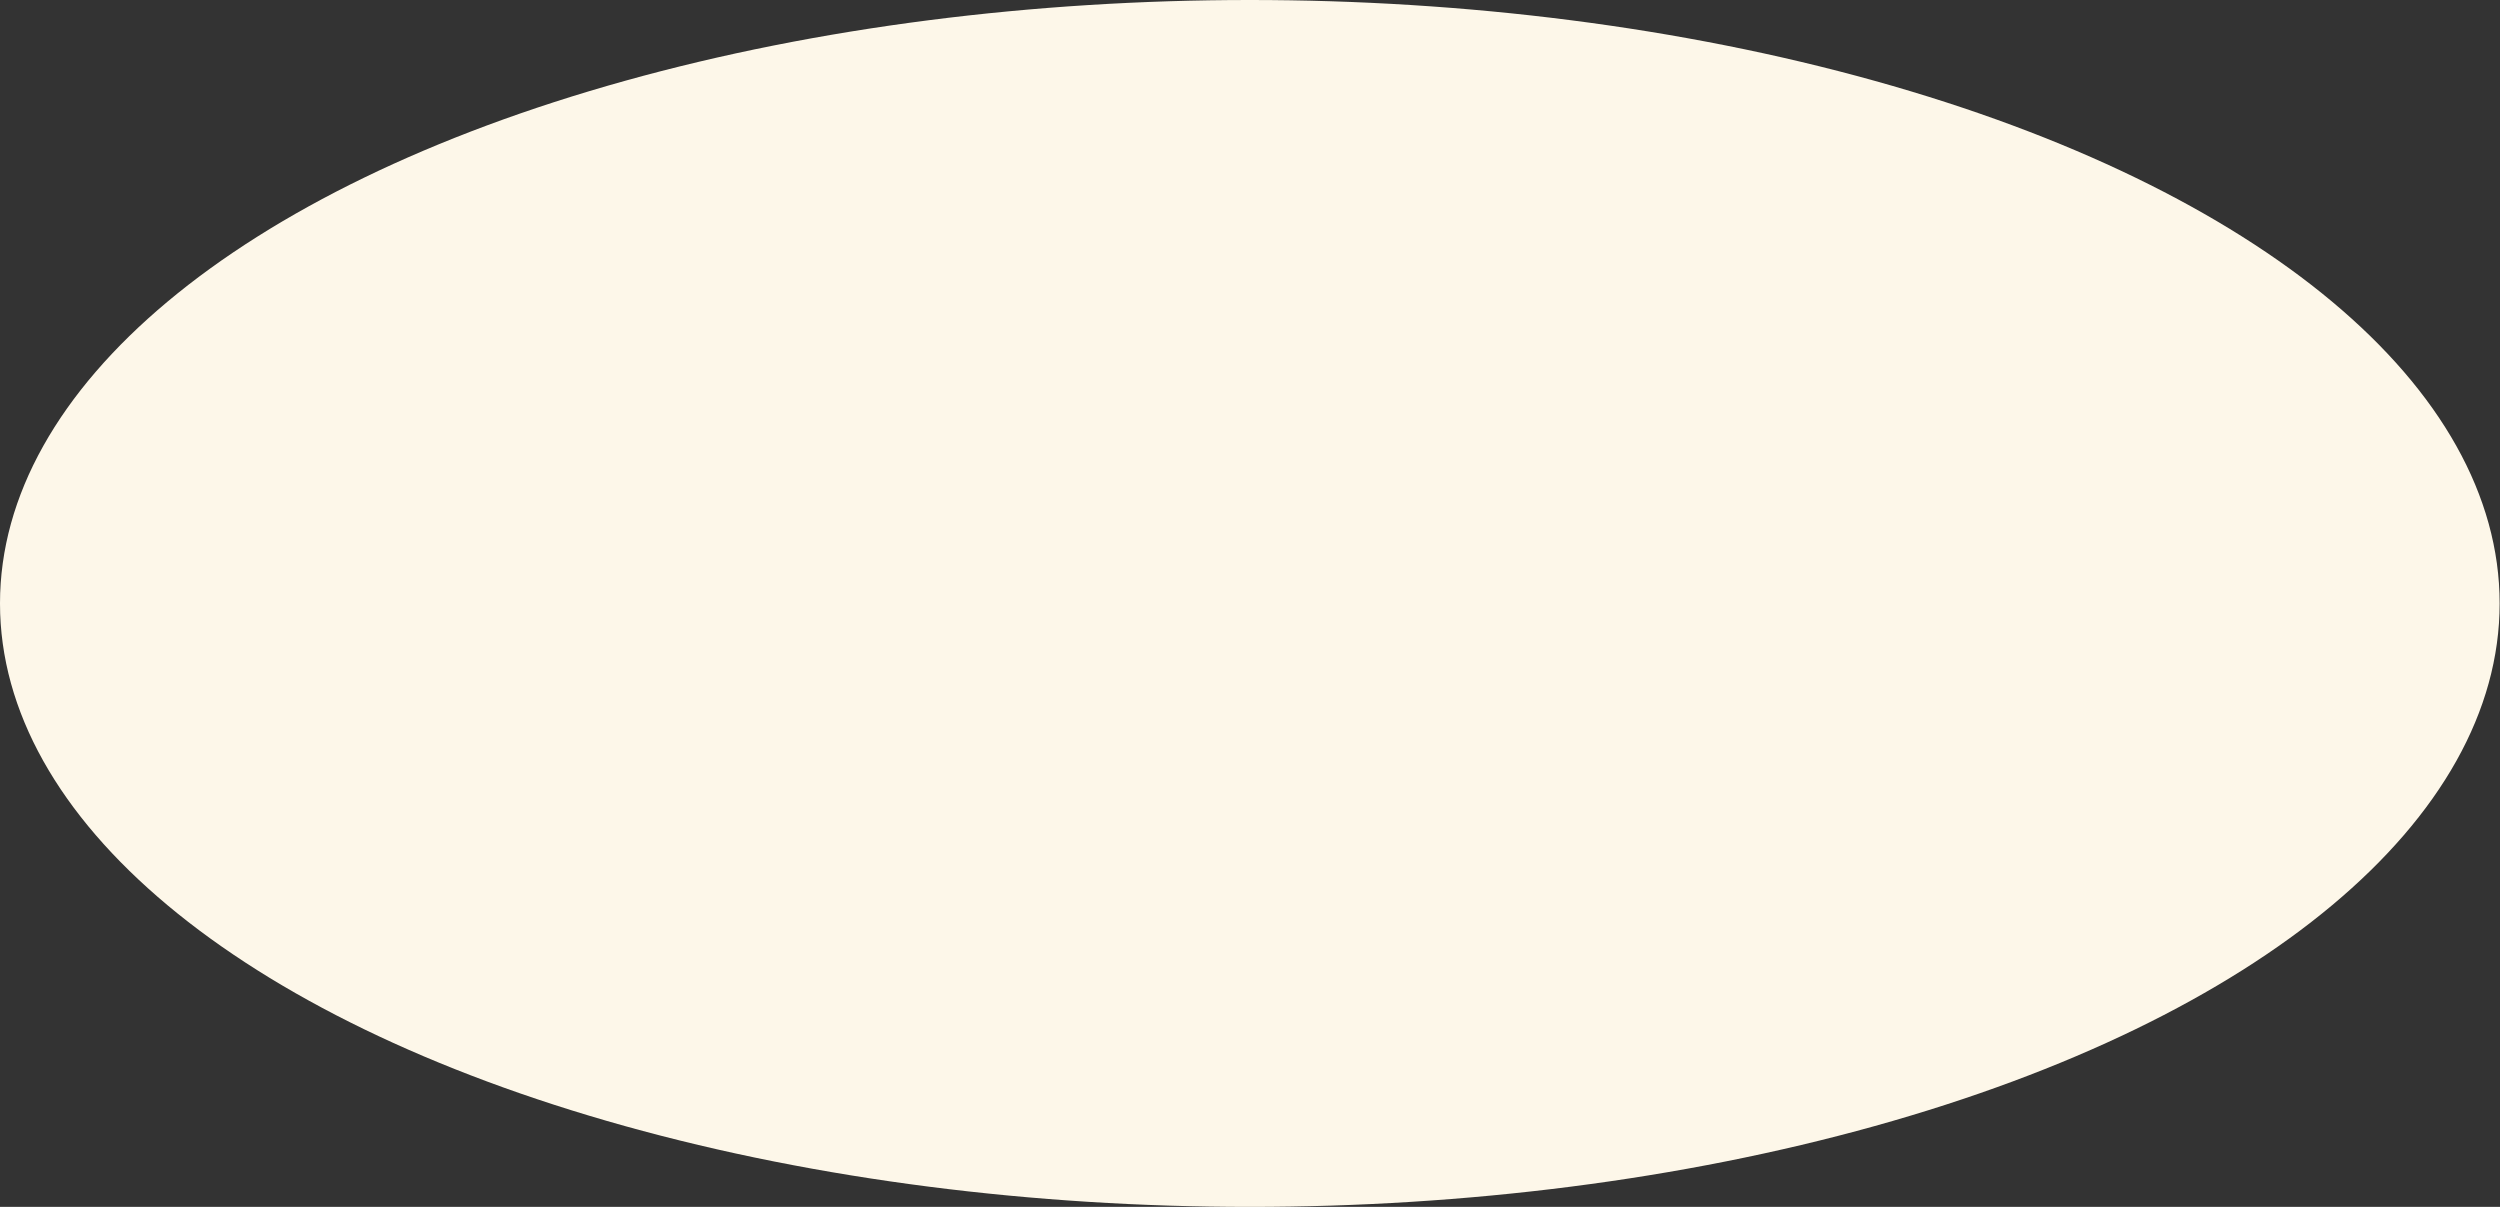<svg xmlns="http://www.w3.org/2000/svg" viewBox="0 0 681.5 329"><rect x="0" y="0" width="681.5" height="329" fill="#333333" stroke="none"/><defs><style>.cls-1{fill:#fdf7e9;}</style></defs><g id="Layer_2" data-name="Layer 2"><g id="Layer_1-2" data-name="Layer 1"><ellipse class="cls-1" cx="340.7" cy="164.5" rx="340.7" ry="164.5"/></g></g></svg>